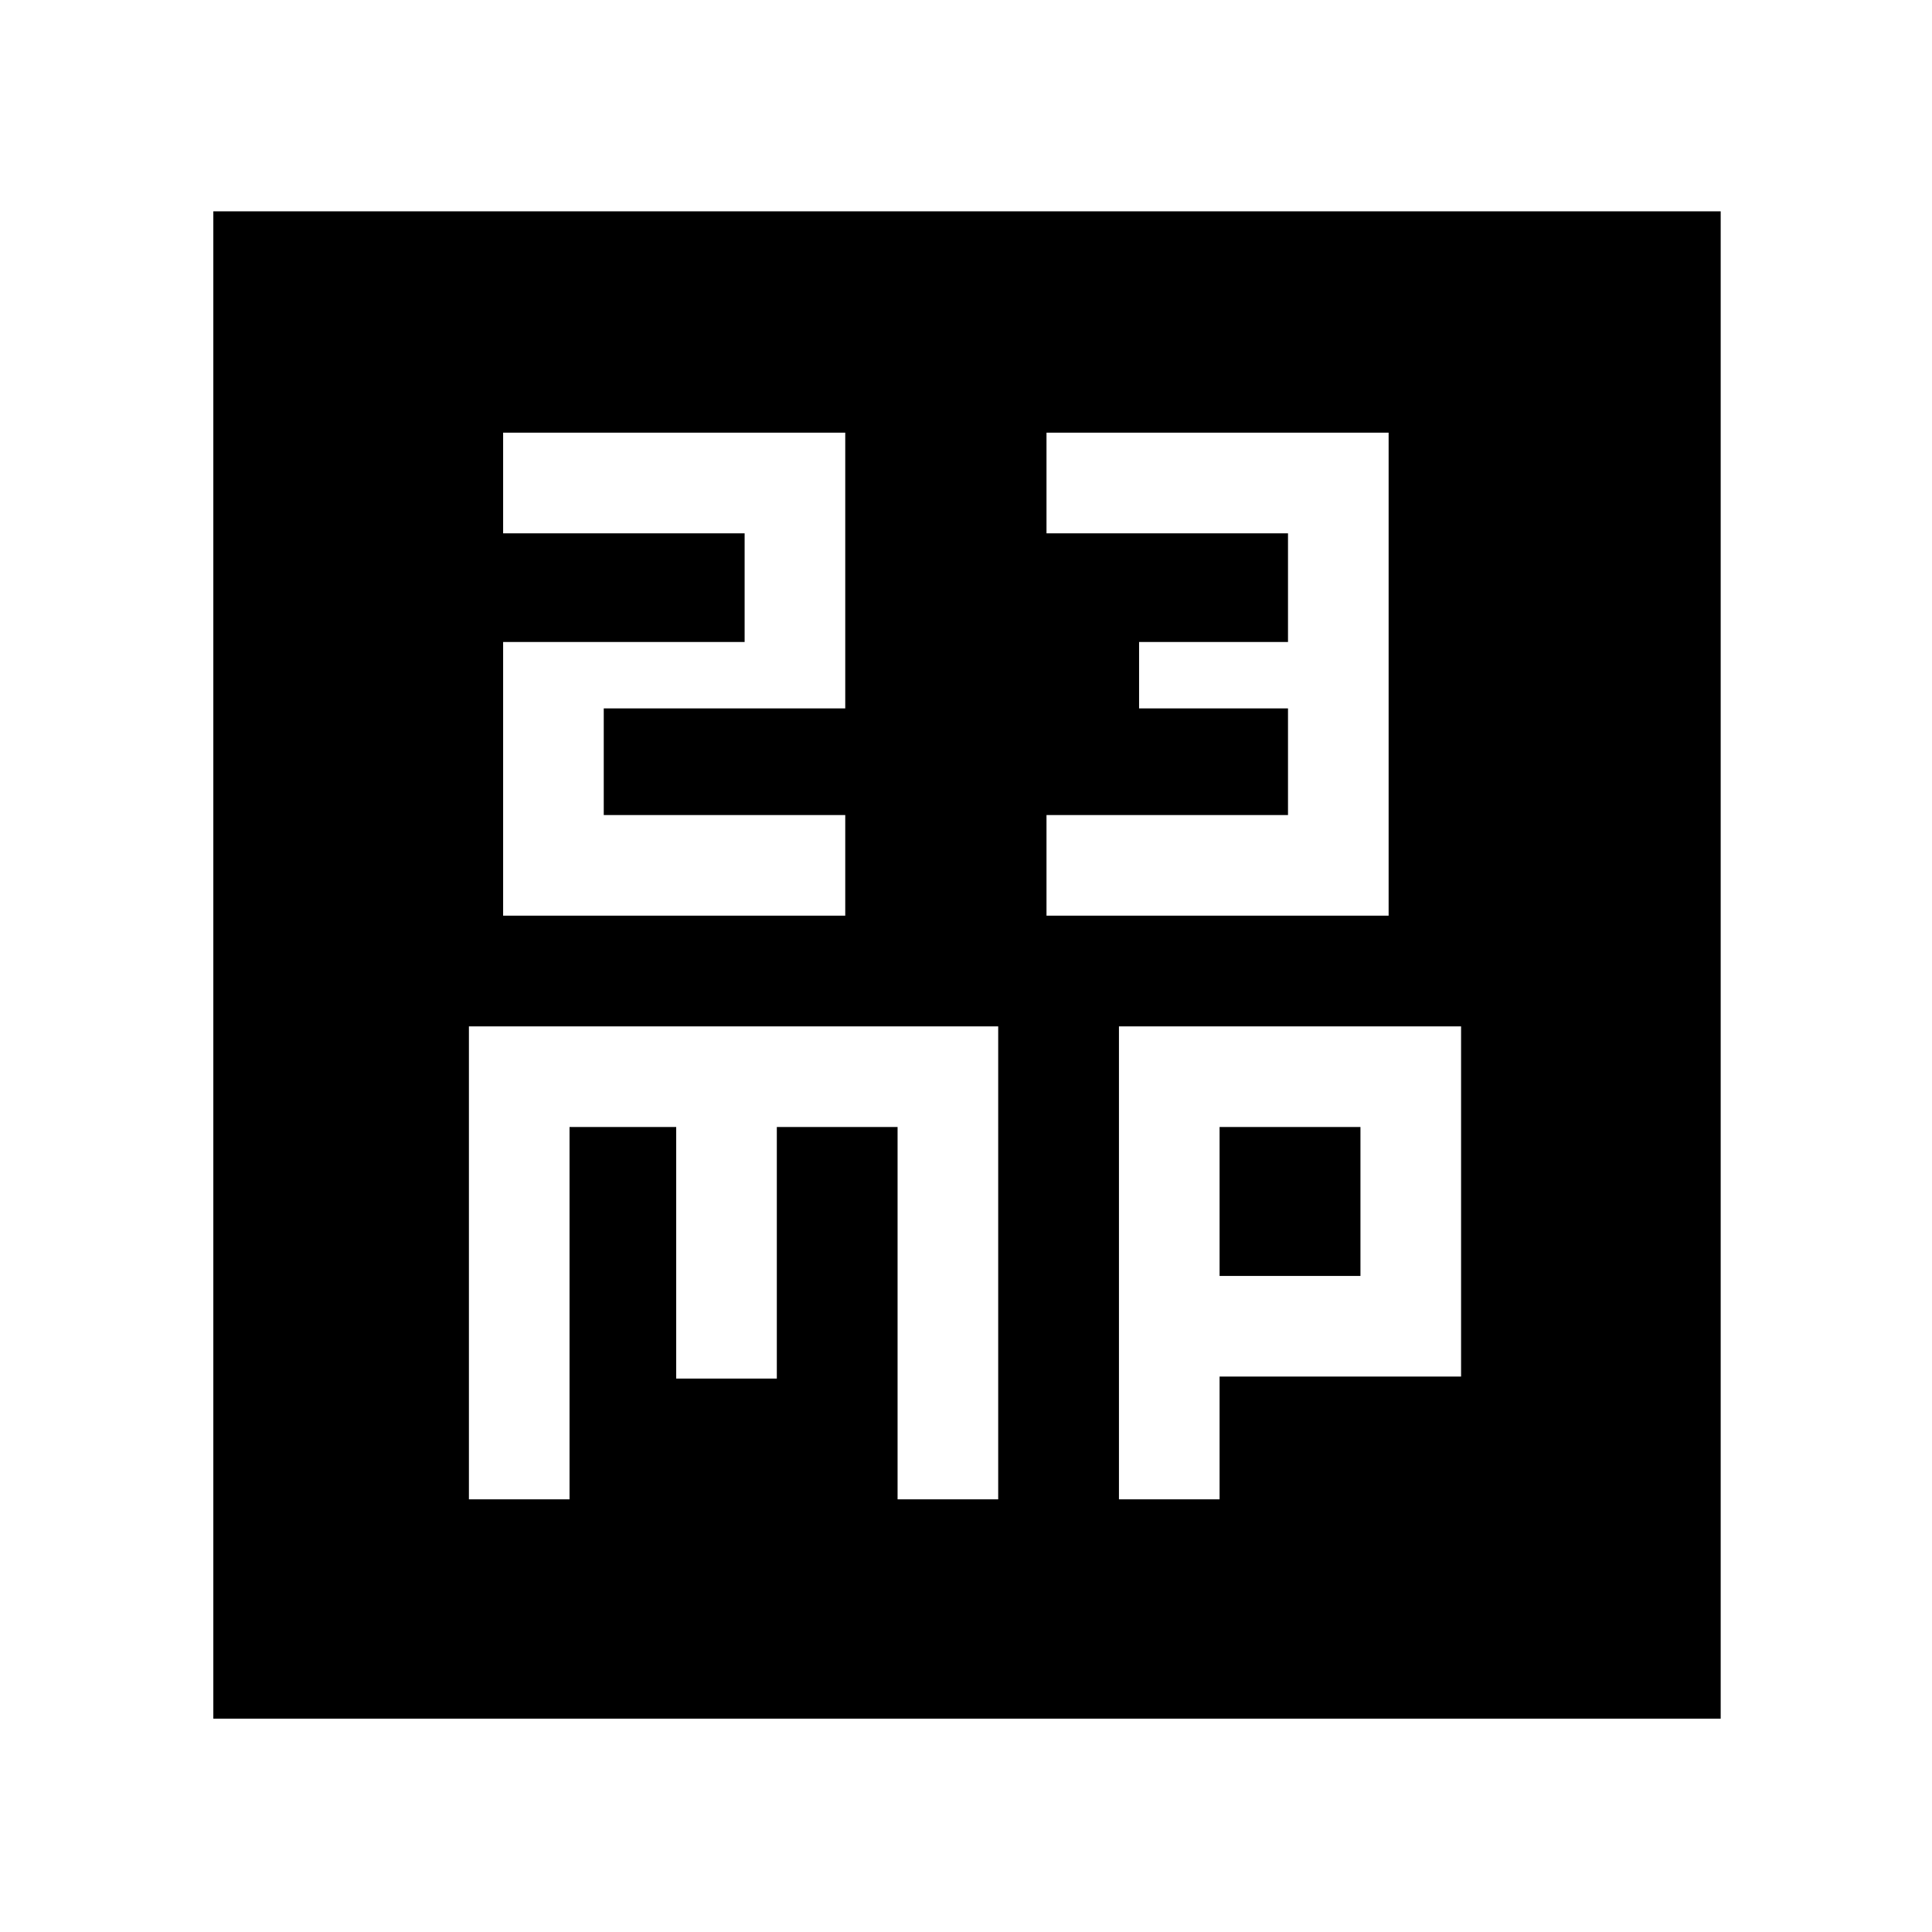 <svg xmlns="http://www.w3.org/2000/svg" width="48" height="48" viewBox="0 0 48 48"><path d="M12.5 22.75H21v-2.5h-6V17.6h6v-6.85h-8.5v2.5h6v2.7h-6Zm13.5 0h8.5v-12H26v2.5h6v2.7h-3.7v1.65H32v2.65h-6ZM5.3 42.7V5.25h37.45V42.7Zm6.35-5.45h2.5V28h2.65v6.25h2.5V28h3v9.25h2.5V25.5H11.65Zm16.15 0h2.5V34.2h6v-8.7h-8.5ZM30.3 28h3.5v3.7h-3.5Z"/></svg>